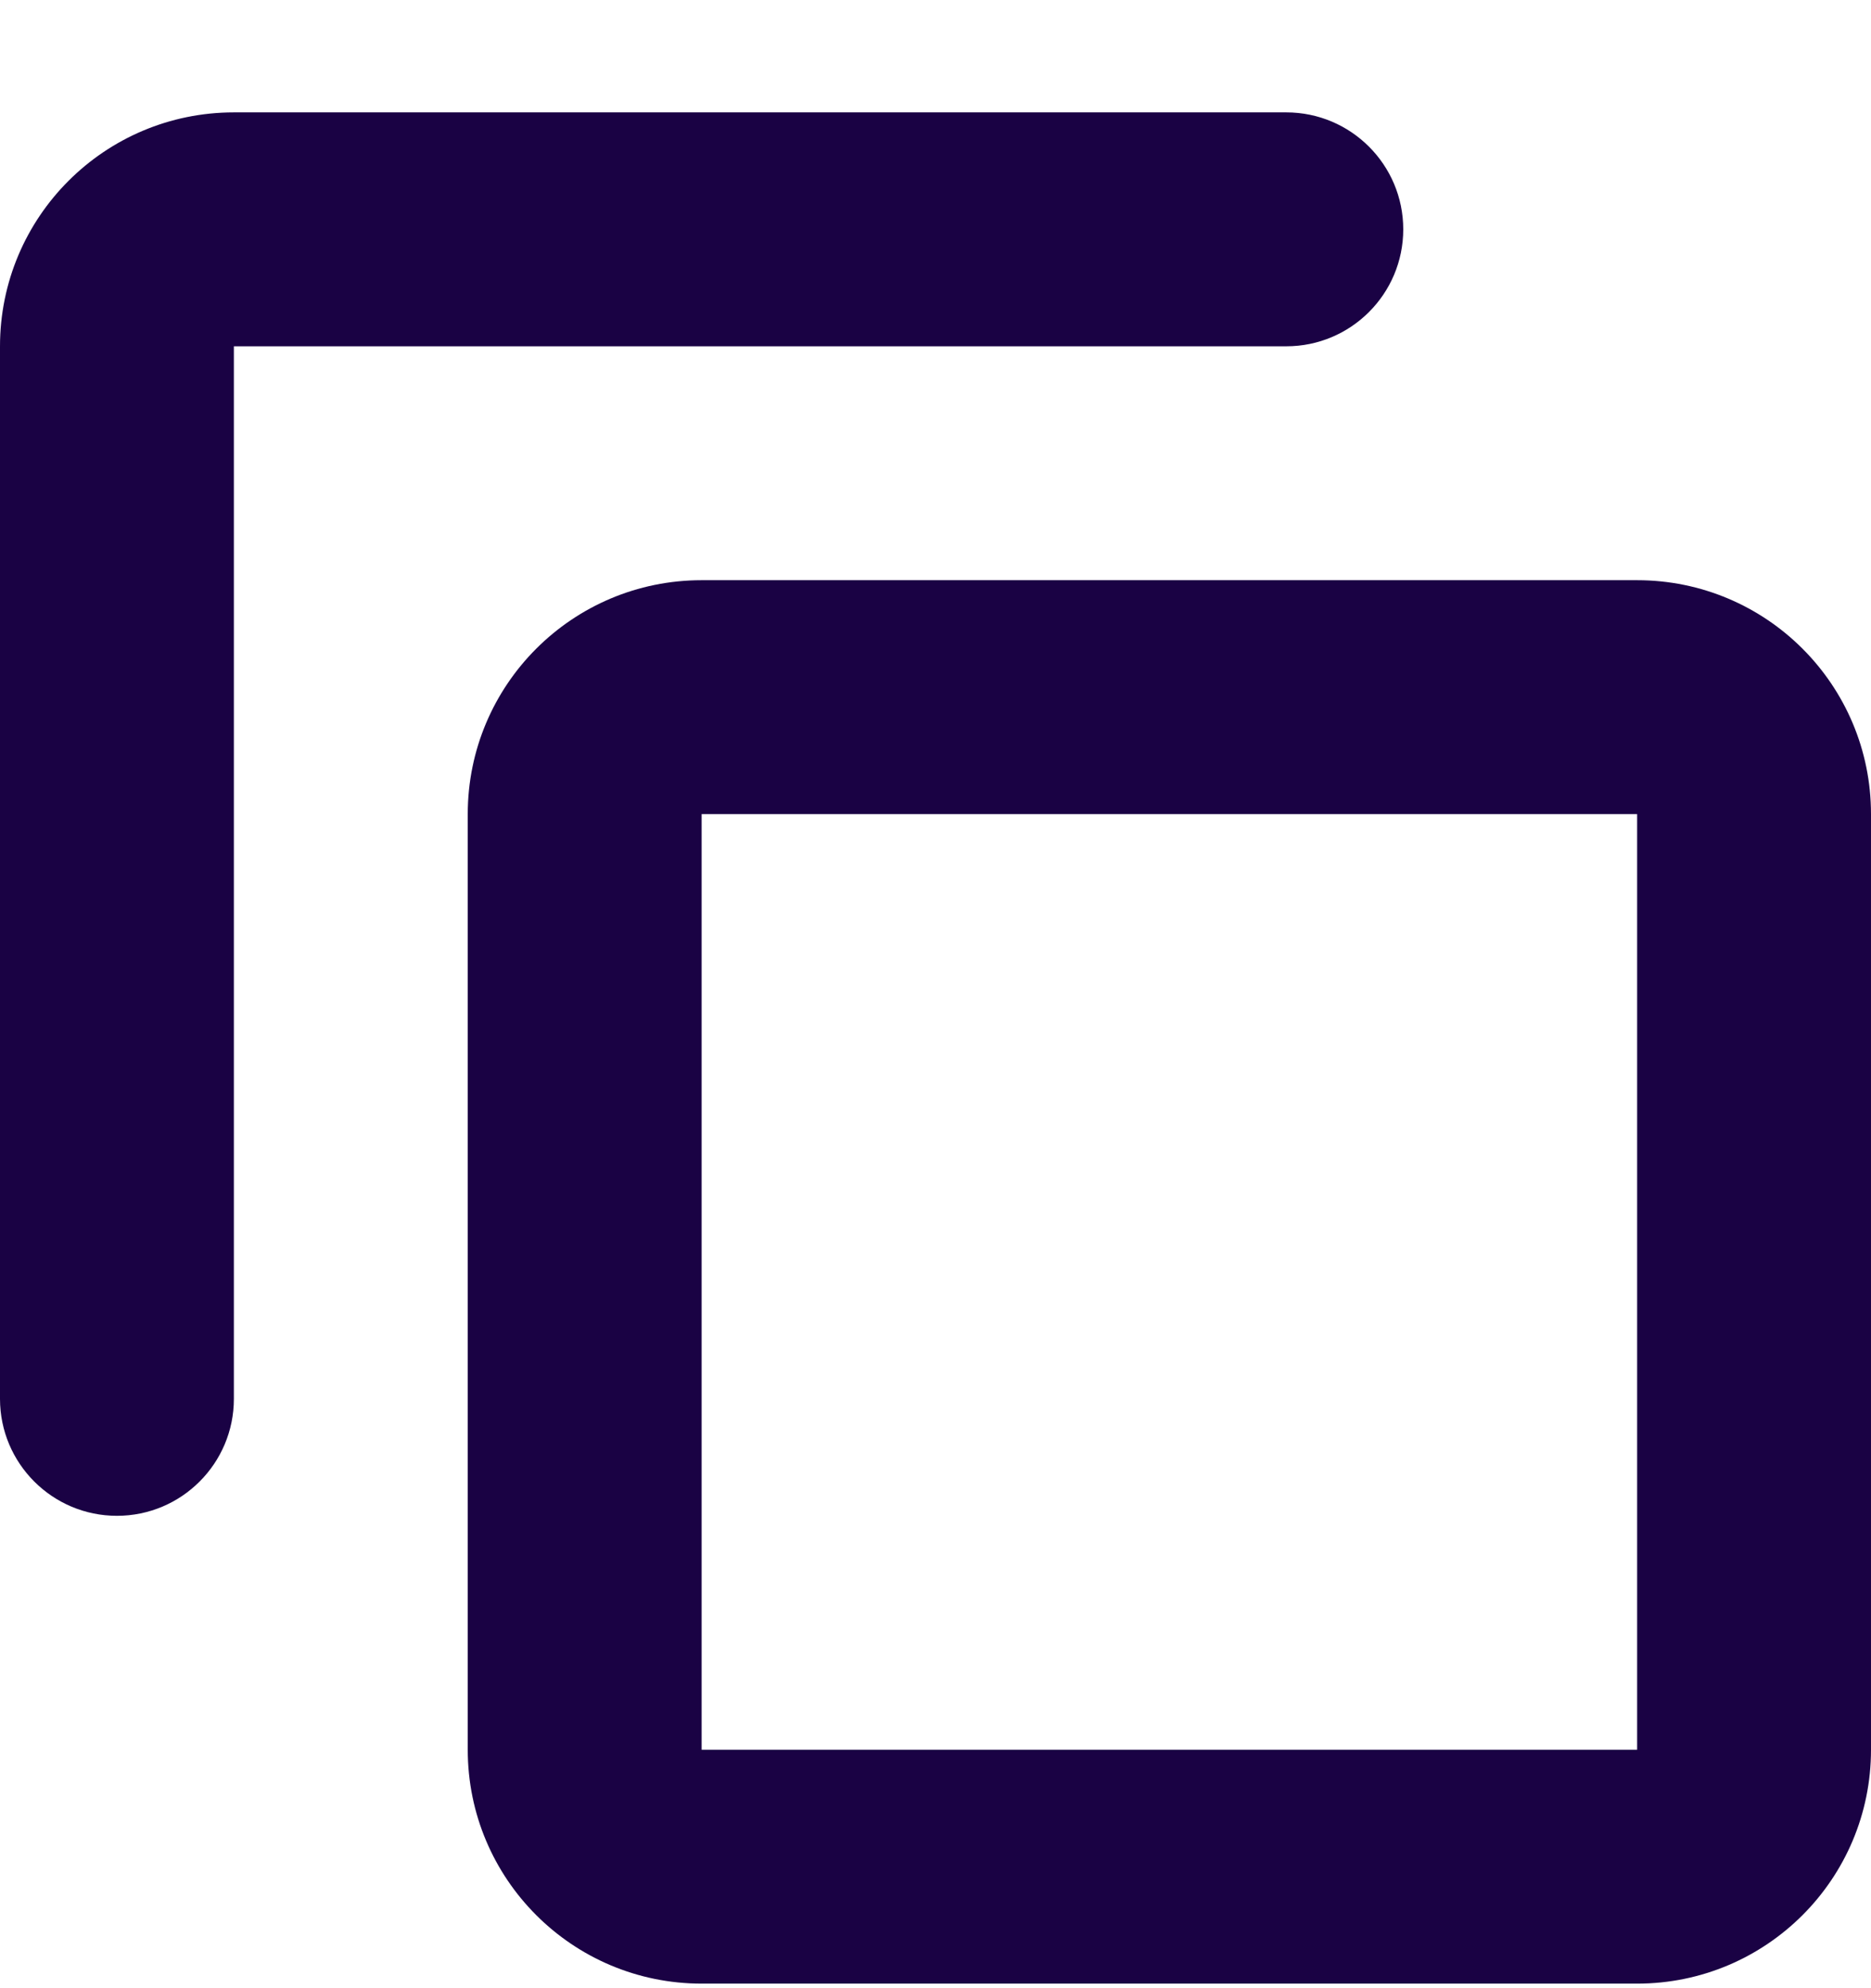 <svg width="16" height="17" viewBox="0 0 16 17" fill="none" xmlns="http://www.w3.org/2000/svg">
<path fill-rule="evenodd" clip-rule="evenodd" d="M2 0.961C0.895 0.961 0 1.856 0 2.961V11.961C0 12.513 0.448 12.961 1 12.961C1.552 12.961 2 12.513 2 11.961V2.961H11C11.552 2.961 12 2.513 12 1.961C12 1.409 11.552 0.961 11 0.961H2ZM4 6.961C4 5.856 4.895 4.961 6 4.961H14C15.105 4.961 16 5.856 16 6.961V14.961C16 16.066 15.105 16.961 14 16.961H6C4.895 16.961 4 16.066 4 14.961V6.961ZM6 6.961H14V14.961H6V6.961Z" fill="#1A0244"/>
</svg>
